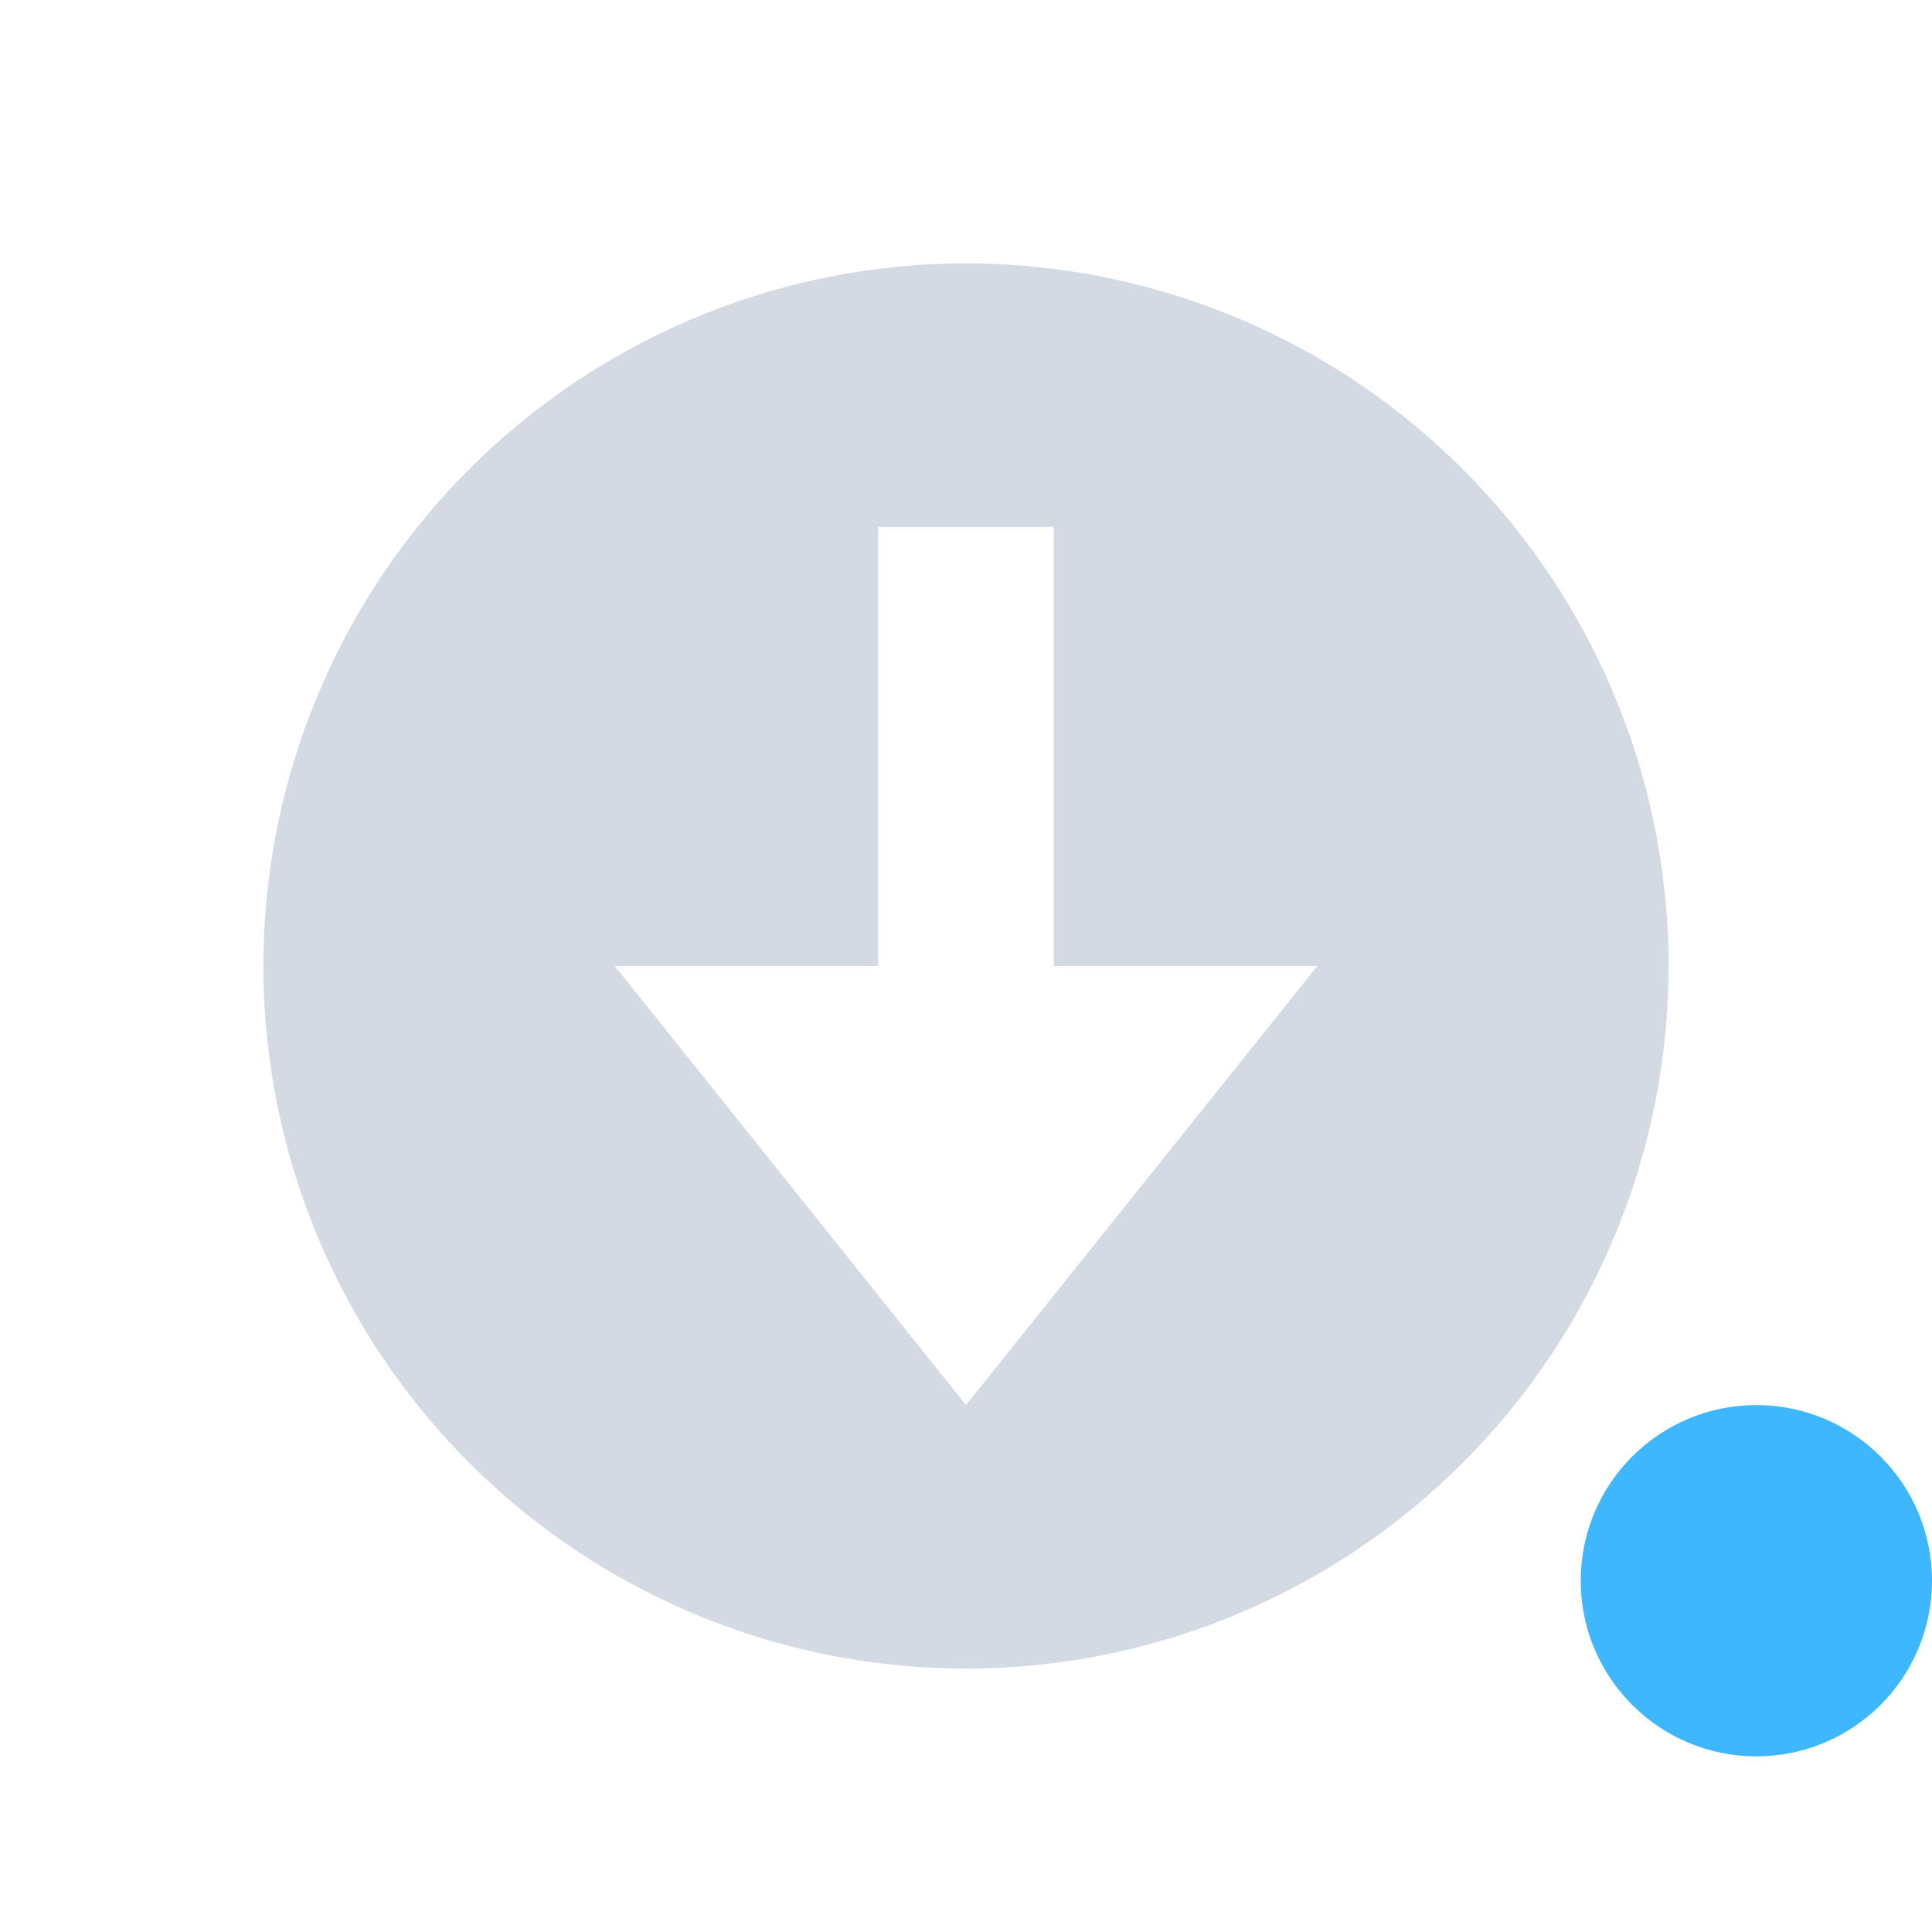 <svg xmlns="http://www.w3.org/2000/svg" width="22" height="22"><path d="M11 3a8 8 0 1 0 0 16 8 8 0 0 0 0-16zm-1 3h2v5h3l-4 5-4-5h3V6z" fill="currentColor" color="#d3dae3"/><circle cx="20" cy="18" r="2" fill="currentColor" color="#3fb7ff"/></svg>